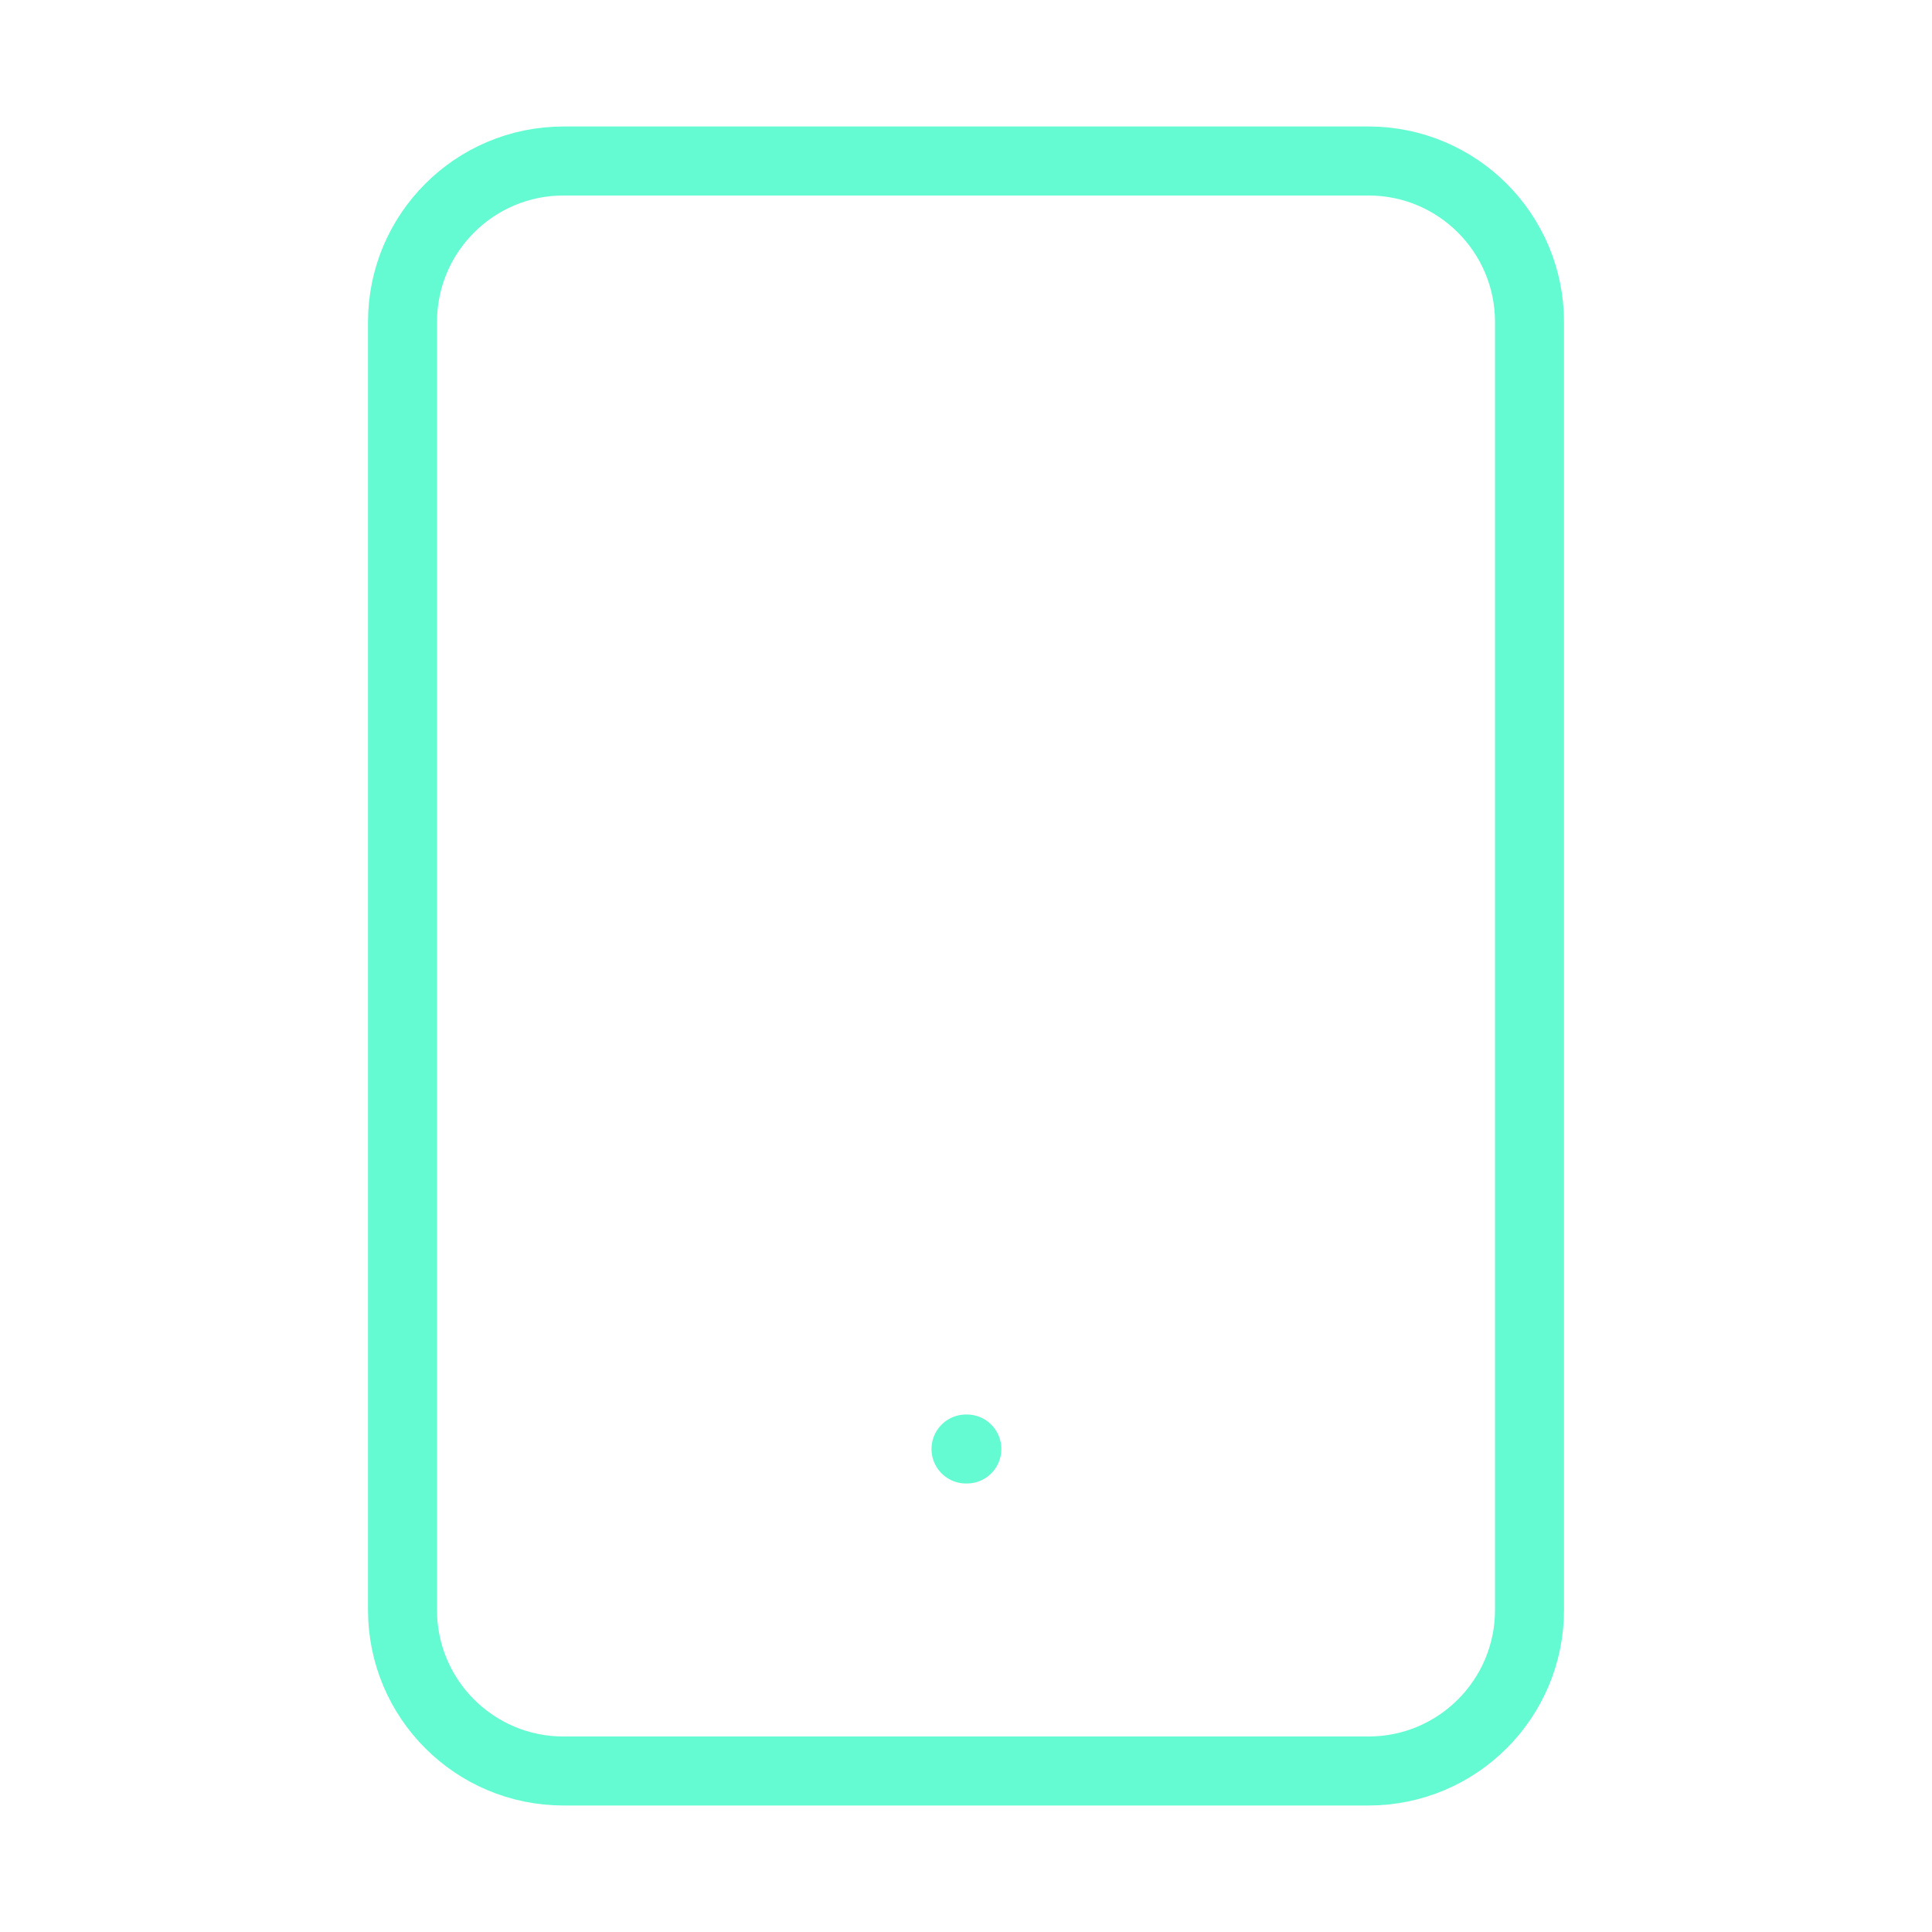 <svg width="39" height="39" viewBox="0 0 39 39" fill="none" xmlns="http://www.w3.org/2000/svg">
<path d="M27.625 3.25H11.375C9.58 3.25 8.125 4.705 8.125 6.5V32.5C8.125 34.295 9.58 35.75 11.375 35.75H27.625C29.42 35.75 30.875 34.295 30.875 32.5V6.5C30.875 4.705 29.42 3.25 27.625 3.25Z" stroke="#65FBD2" stroke-width="1.393" stroke-linecap="round" stroke-linejoin="round"/>
<path d="M19.5 29.25H19.517" stroke="#65FBD2" stroke-width="1.393" stroke-linecap="round" stroke-linejoin="round"/>
</svg>
